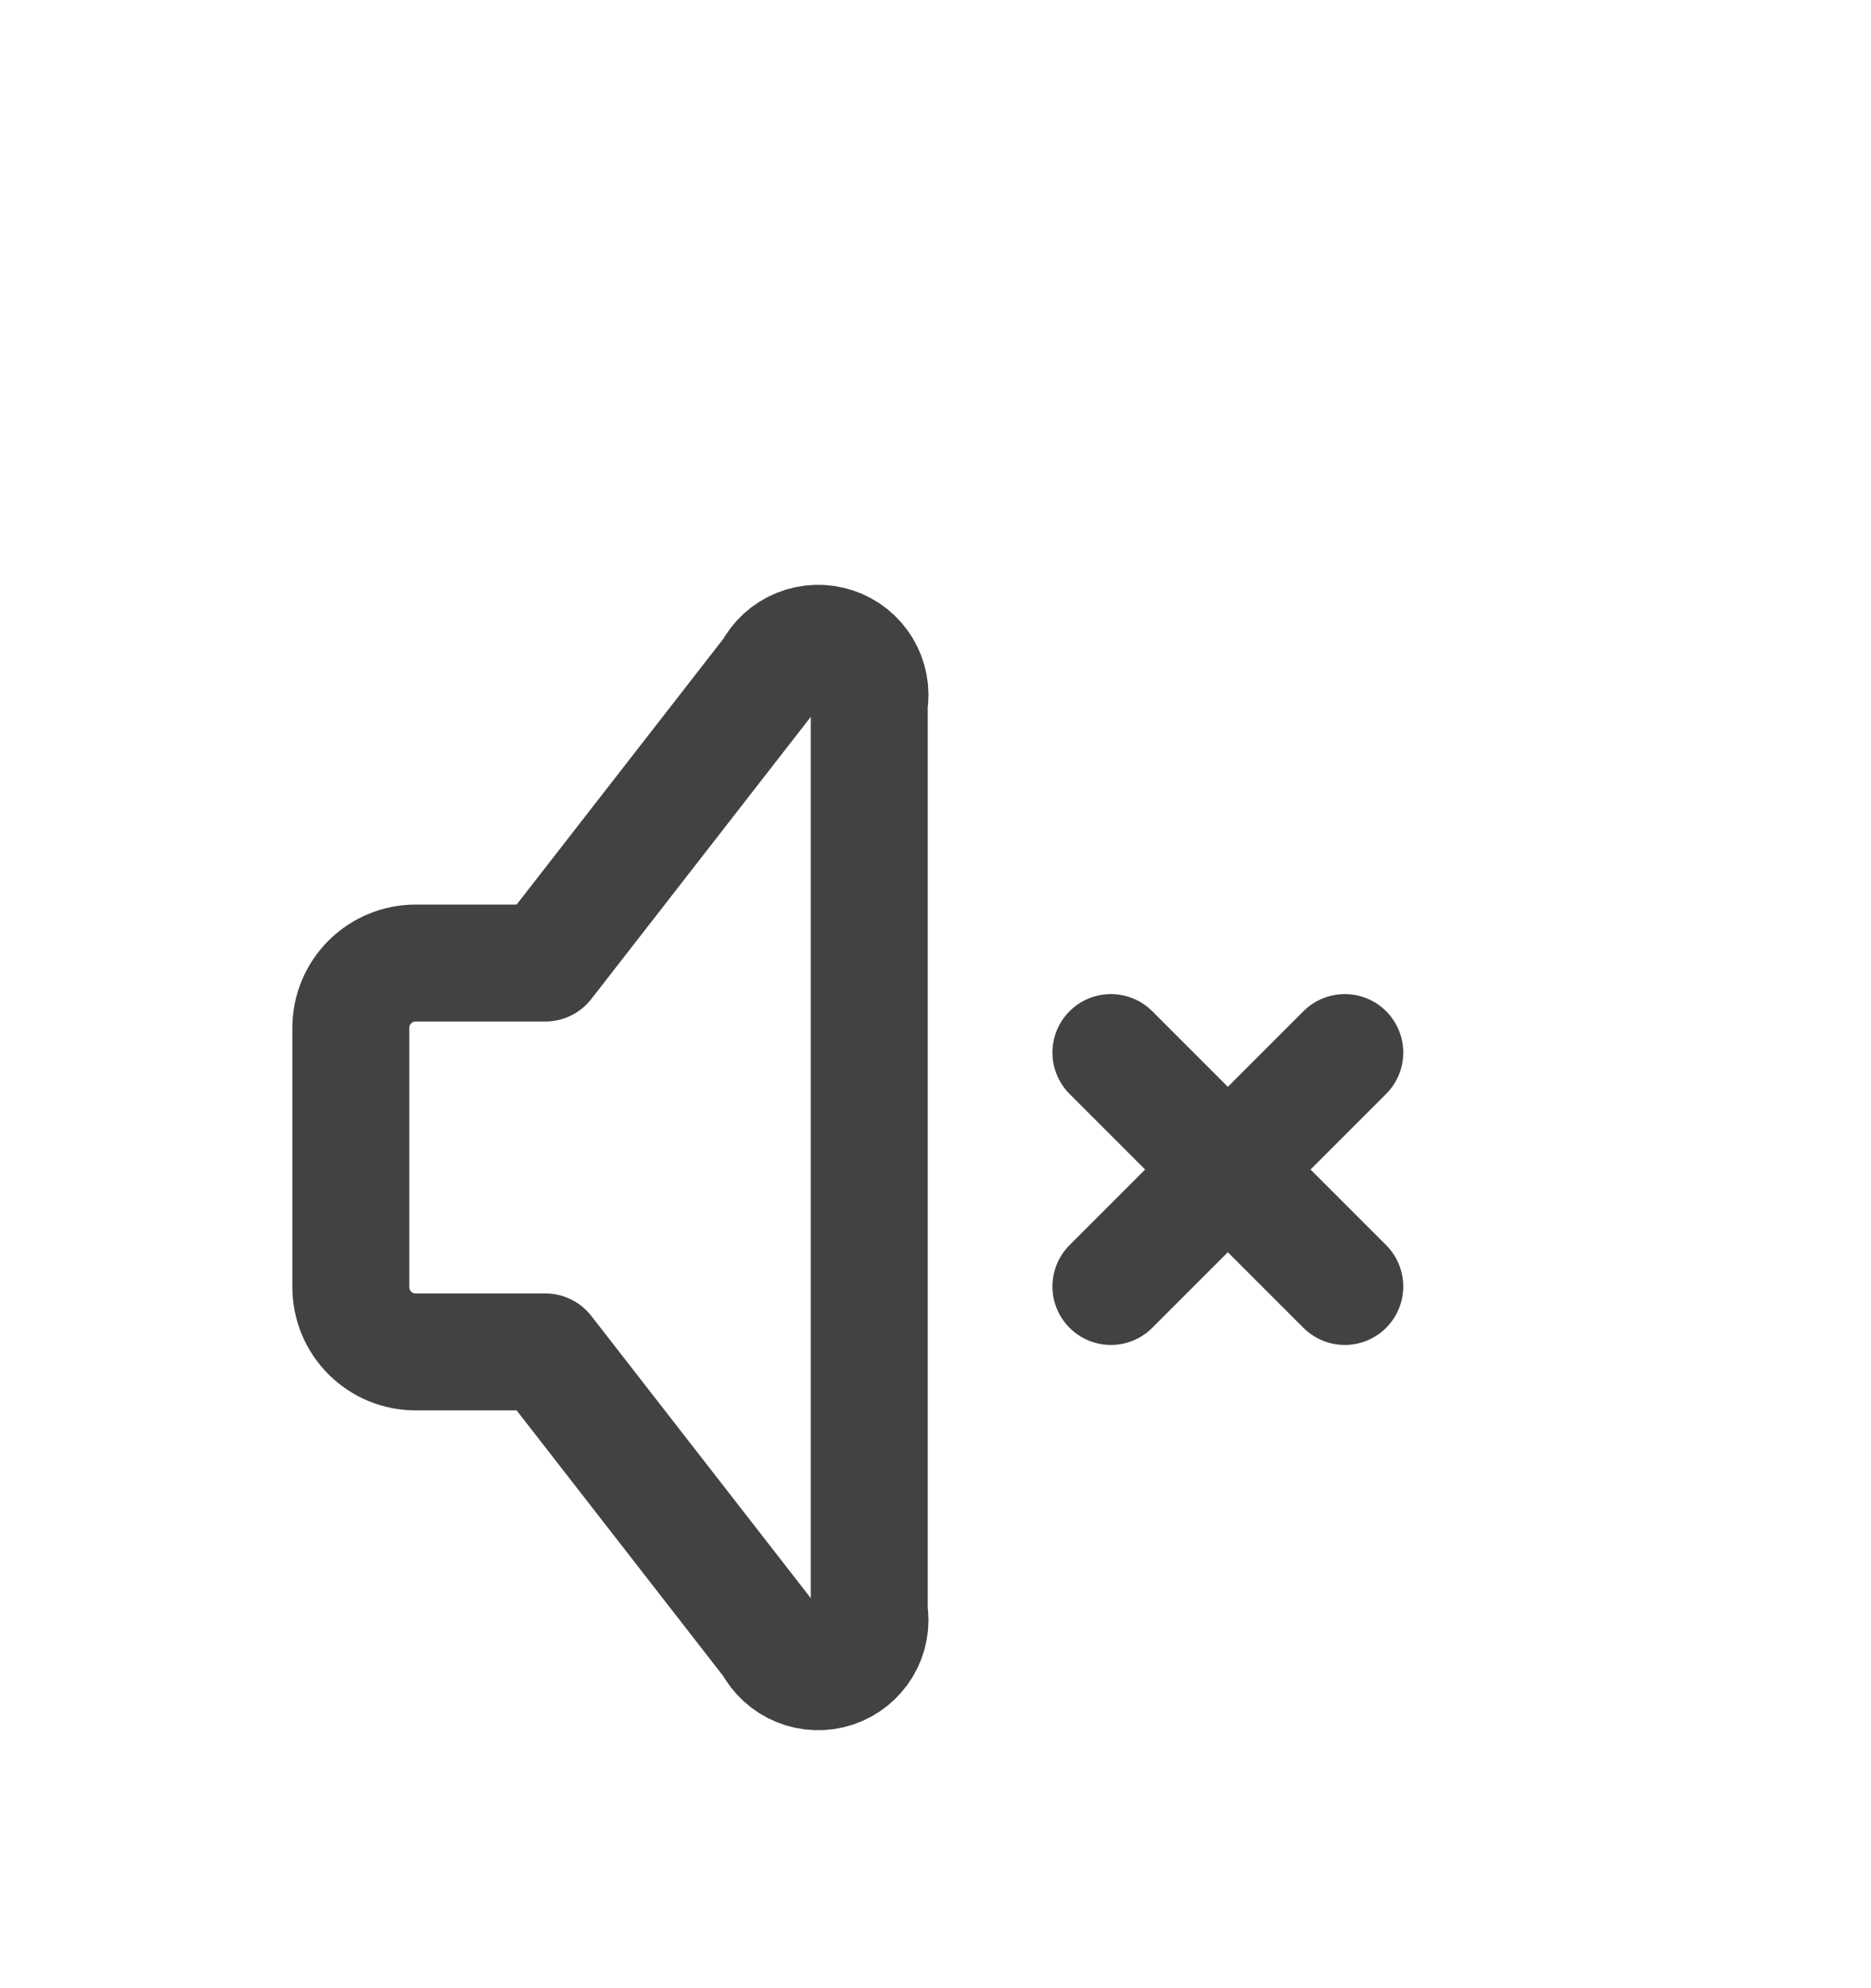 <svg width="32" height="34" viewBox="0 0 32 34" fill="none" xmlns="http://www.w3.org/2000/svg">
<g filter="url(#filter0_d_2661_9410)">
<path d="M9.325 19.119H7.108C6.814 19.119 6.533 19.003 6.325 18.795C6.117 18.587 6 18.305 6 18.011V13.577C6 13.283 6.117 13.001 6.325 12.793C6.533 12.586 6.814 12.469 7.108 12.469H9.325L13.205 7.481C13.302 7.293 13.463 7.145 13.659 7.066C13.855 6.986 14.073 6.979 14.274 7.046C14.475 7.112 14.645 7.249 14.754 7.43C14.863 7.612 14.903 7.826 14.867 8.035V23.553C14.903 23.762 14.863 23.976 14.754 24.158C14.645 24.339 14.475 24.476 14.274 24.543C14.073 24.61 13.855 24.603 13.659 24.523C13.463 24.443 13.302 24.296 13.205 24.108L9.325 19.119Z" stroke="#424242" stroke-width="2" stroke-linecap="round" stroke-linejoin="round"/>
<path d="M23 14L19 18M19 14L23 18L19 14Z" stroke="#424242" stroke-width="2" stroke-linecap="round" stroke-linejoin="round"/>
</g>
<defs>
<filter id="filter0_d_2661_9410" x="-4" y="0" width="40" height="40" filterUnits="userSpaceOnUse" color-interpolation-filters="sRGB">
<feFlood flood-opacity="0" result="BackgroundImageFix"/>
<feColorMatrix in="SourceAlpha" type="matrix" values="0 0 0 0 0 0 0 0 0 0 0 0 0 0 0 0 0 0 127 0" result="hardAlpha"/>
<feOffset dy="4"/>
<feGaussianBlur stdDeviation="2"/>
<feComposite in2="hardAlpha" operator="out"/>
<feColorMatrix type="matrix" values="0 0 0 0 0 0 0 0 0 0 0 0 0 0 0 0 0 0 0.25 0"/>
<feBlend mode="normal" in2="BackgroundImageFix" result="effect1_dropShadow_2661_9410"/>
<feBlend mode="normal" in="SourceGraphic" in2="effect1_dropShadow_2661_9410" result="shape"/>
</filter>
</defs>
</svg>
